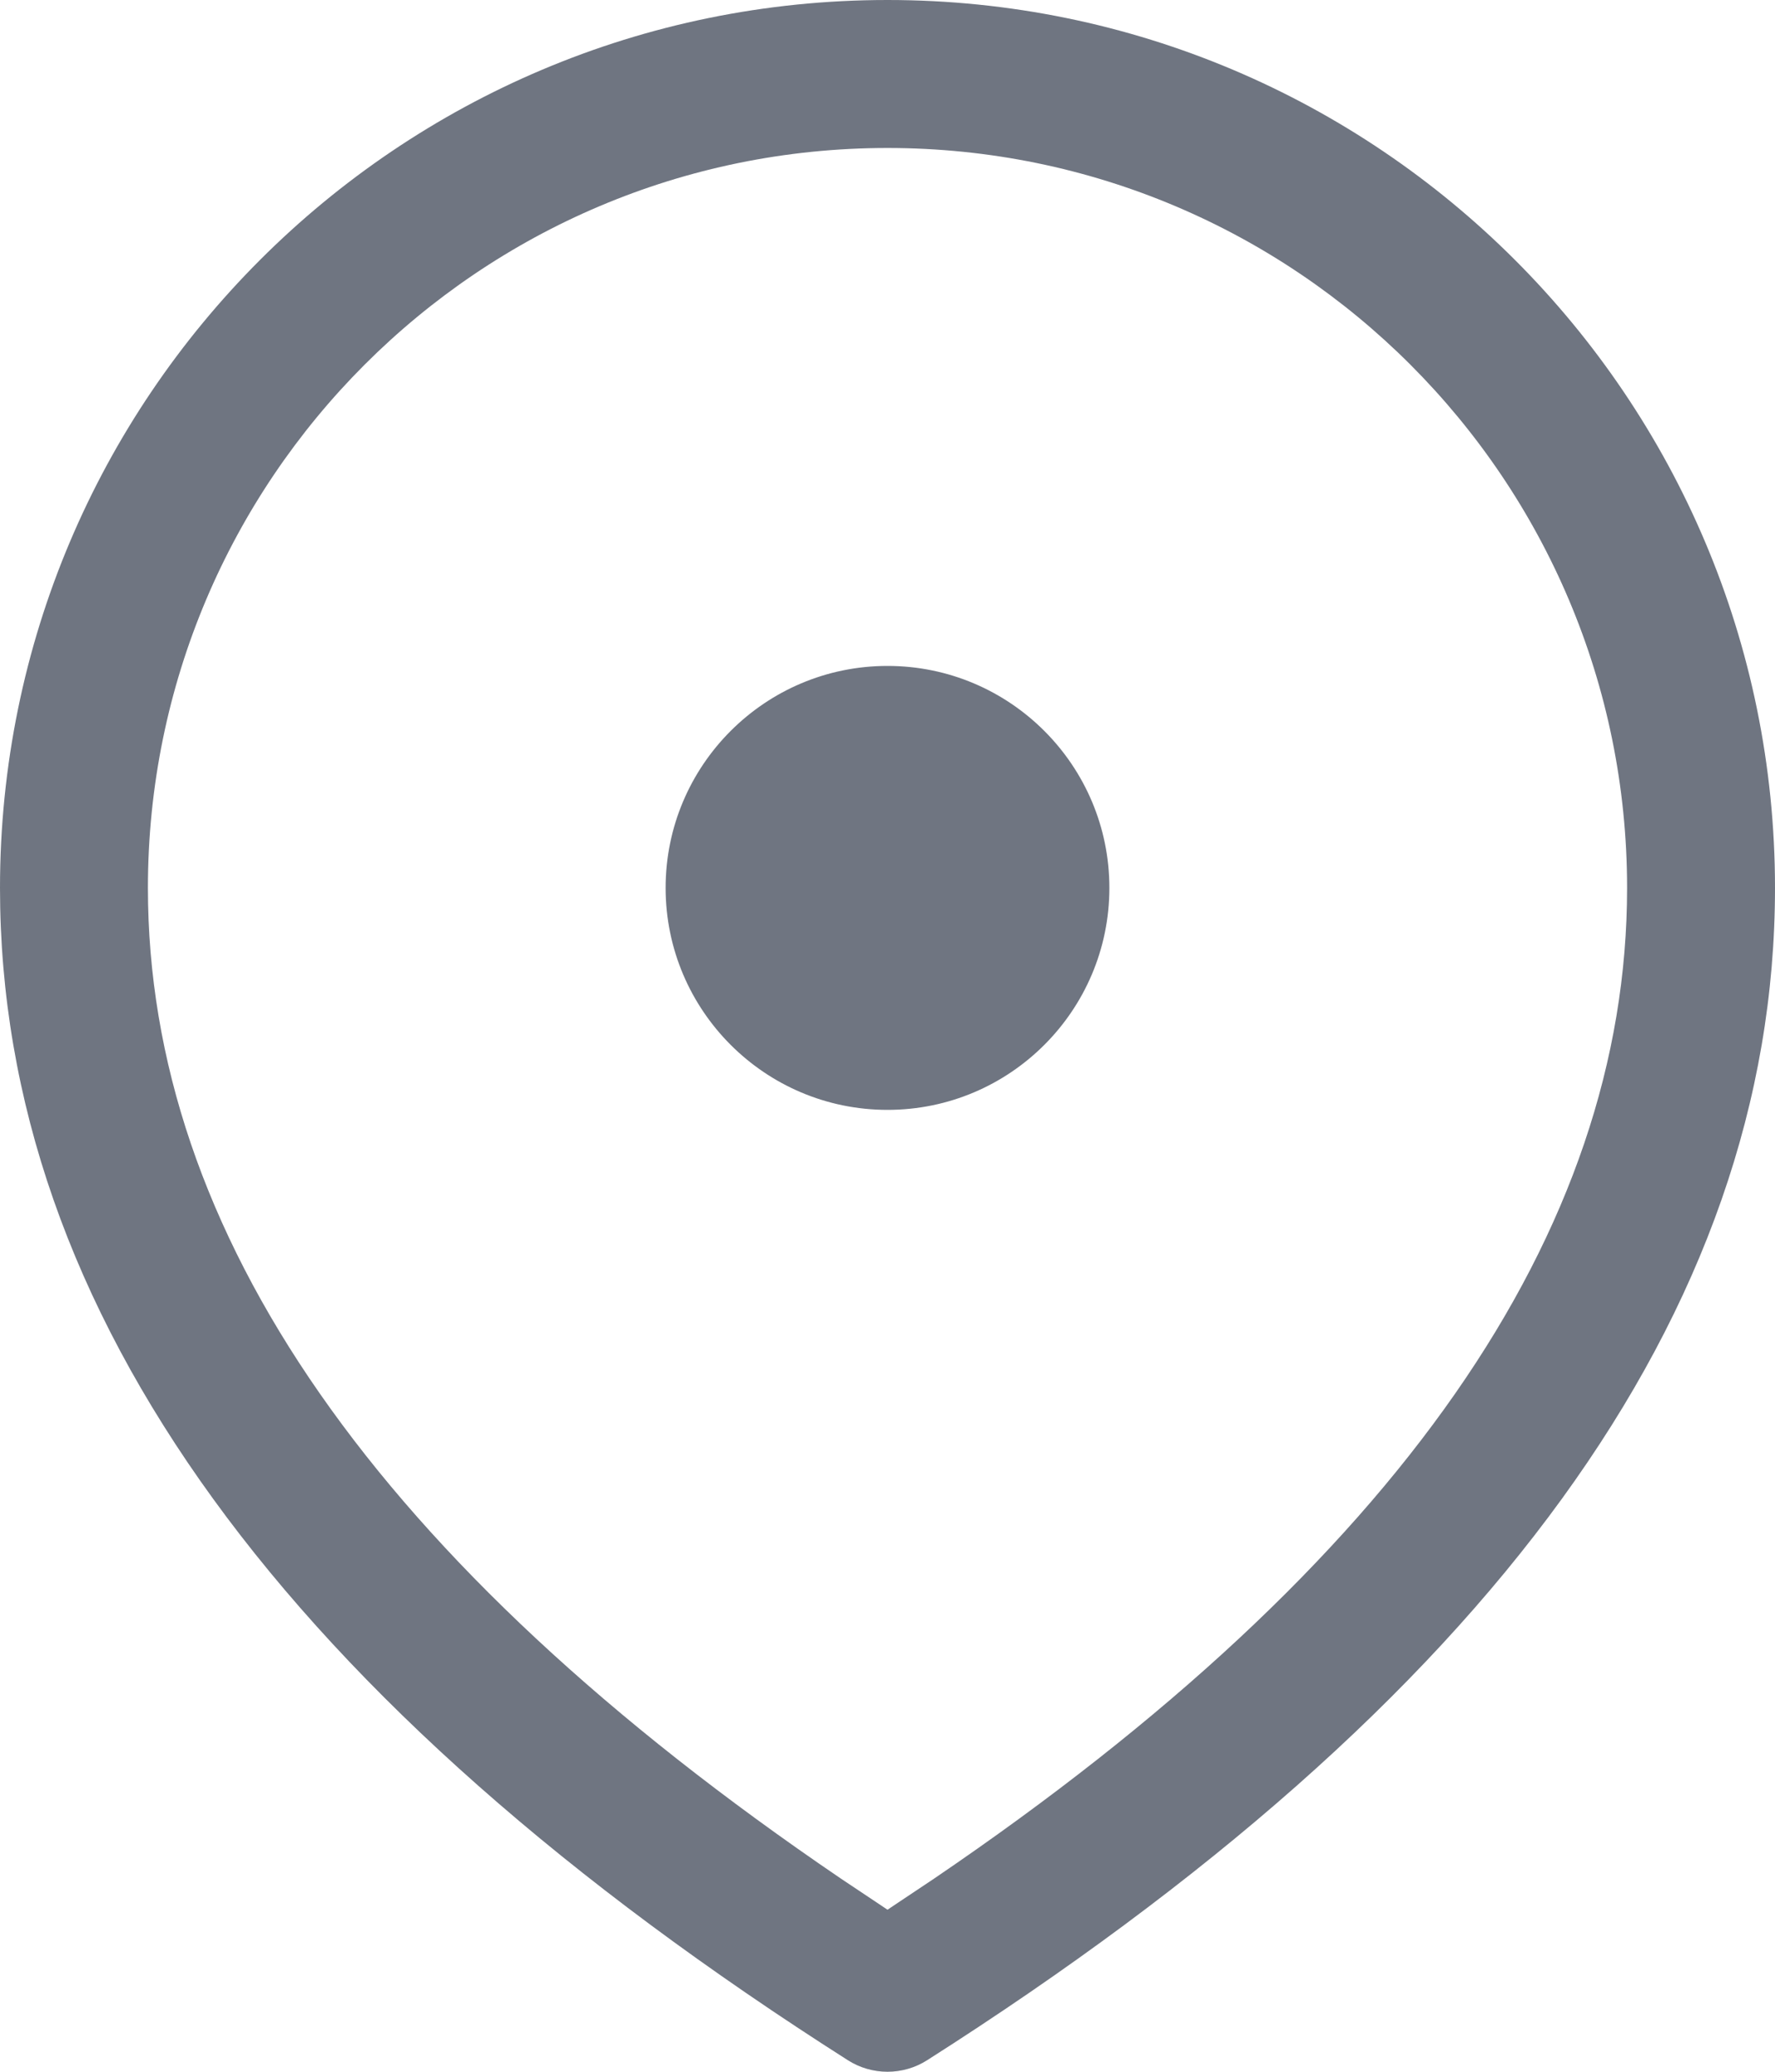 <svg width="12" height="14" viewBox="0 0 12 14" fill="none" xmlns="http://www.w3.org/2000/svg">
<path d="M6 0C9.314 0 12 2.686 12 6C12 8.867 10.065 11.506 6.268 13.922C6.105 14.026 5.895 14.026 5.732 13.922C1.935 11.506 0 8.867 0 6C0 2.686 2.686 0 6 0ZM6 1C3.239 1 1 3.239 1 6C1 8.325 2.54 10.558 5.681 12.692L6 12.905L6.319 12.692C9.46 10.558 11 8.325 11 6C11 3.239 8.761 1 6 1ZM6 4.5C6.828 4.5 7.5 5.172 7.5 6C7.5 6.828 6.828 7.5 6 7.5C5.172 7.5 4.5 6.828 4.5 6C4.5 5.172 5.172 4.5 6 4.5Z" fill="#6F7581"/>
</svg>
